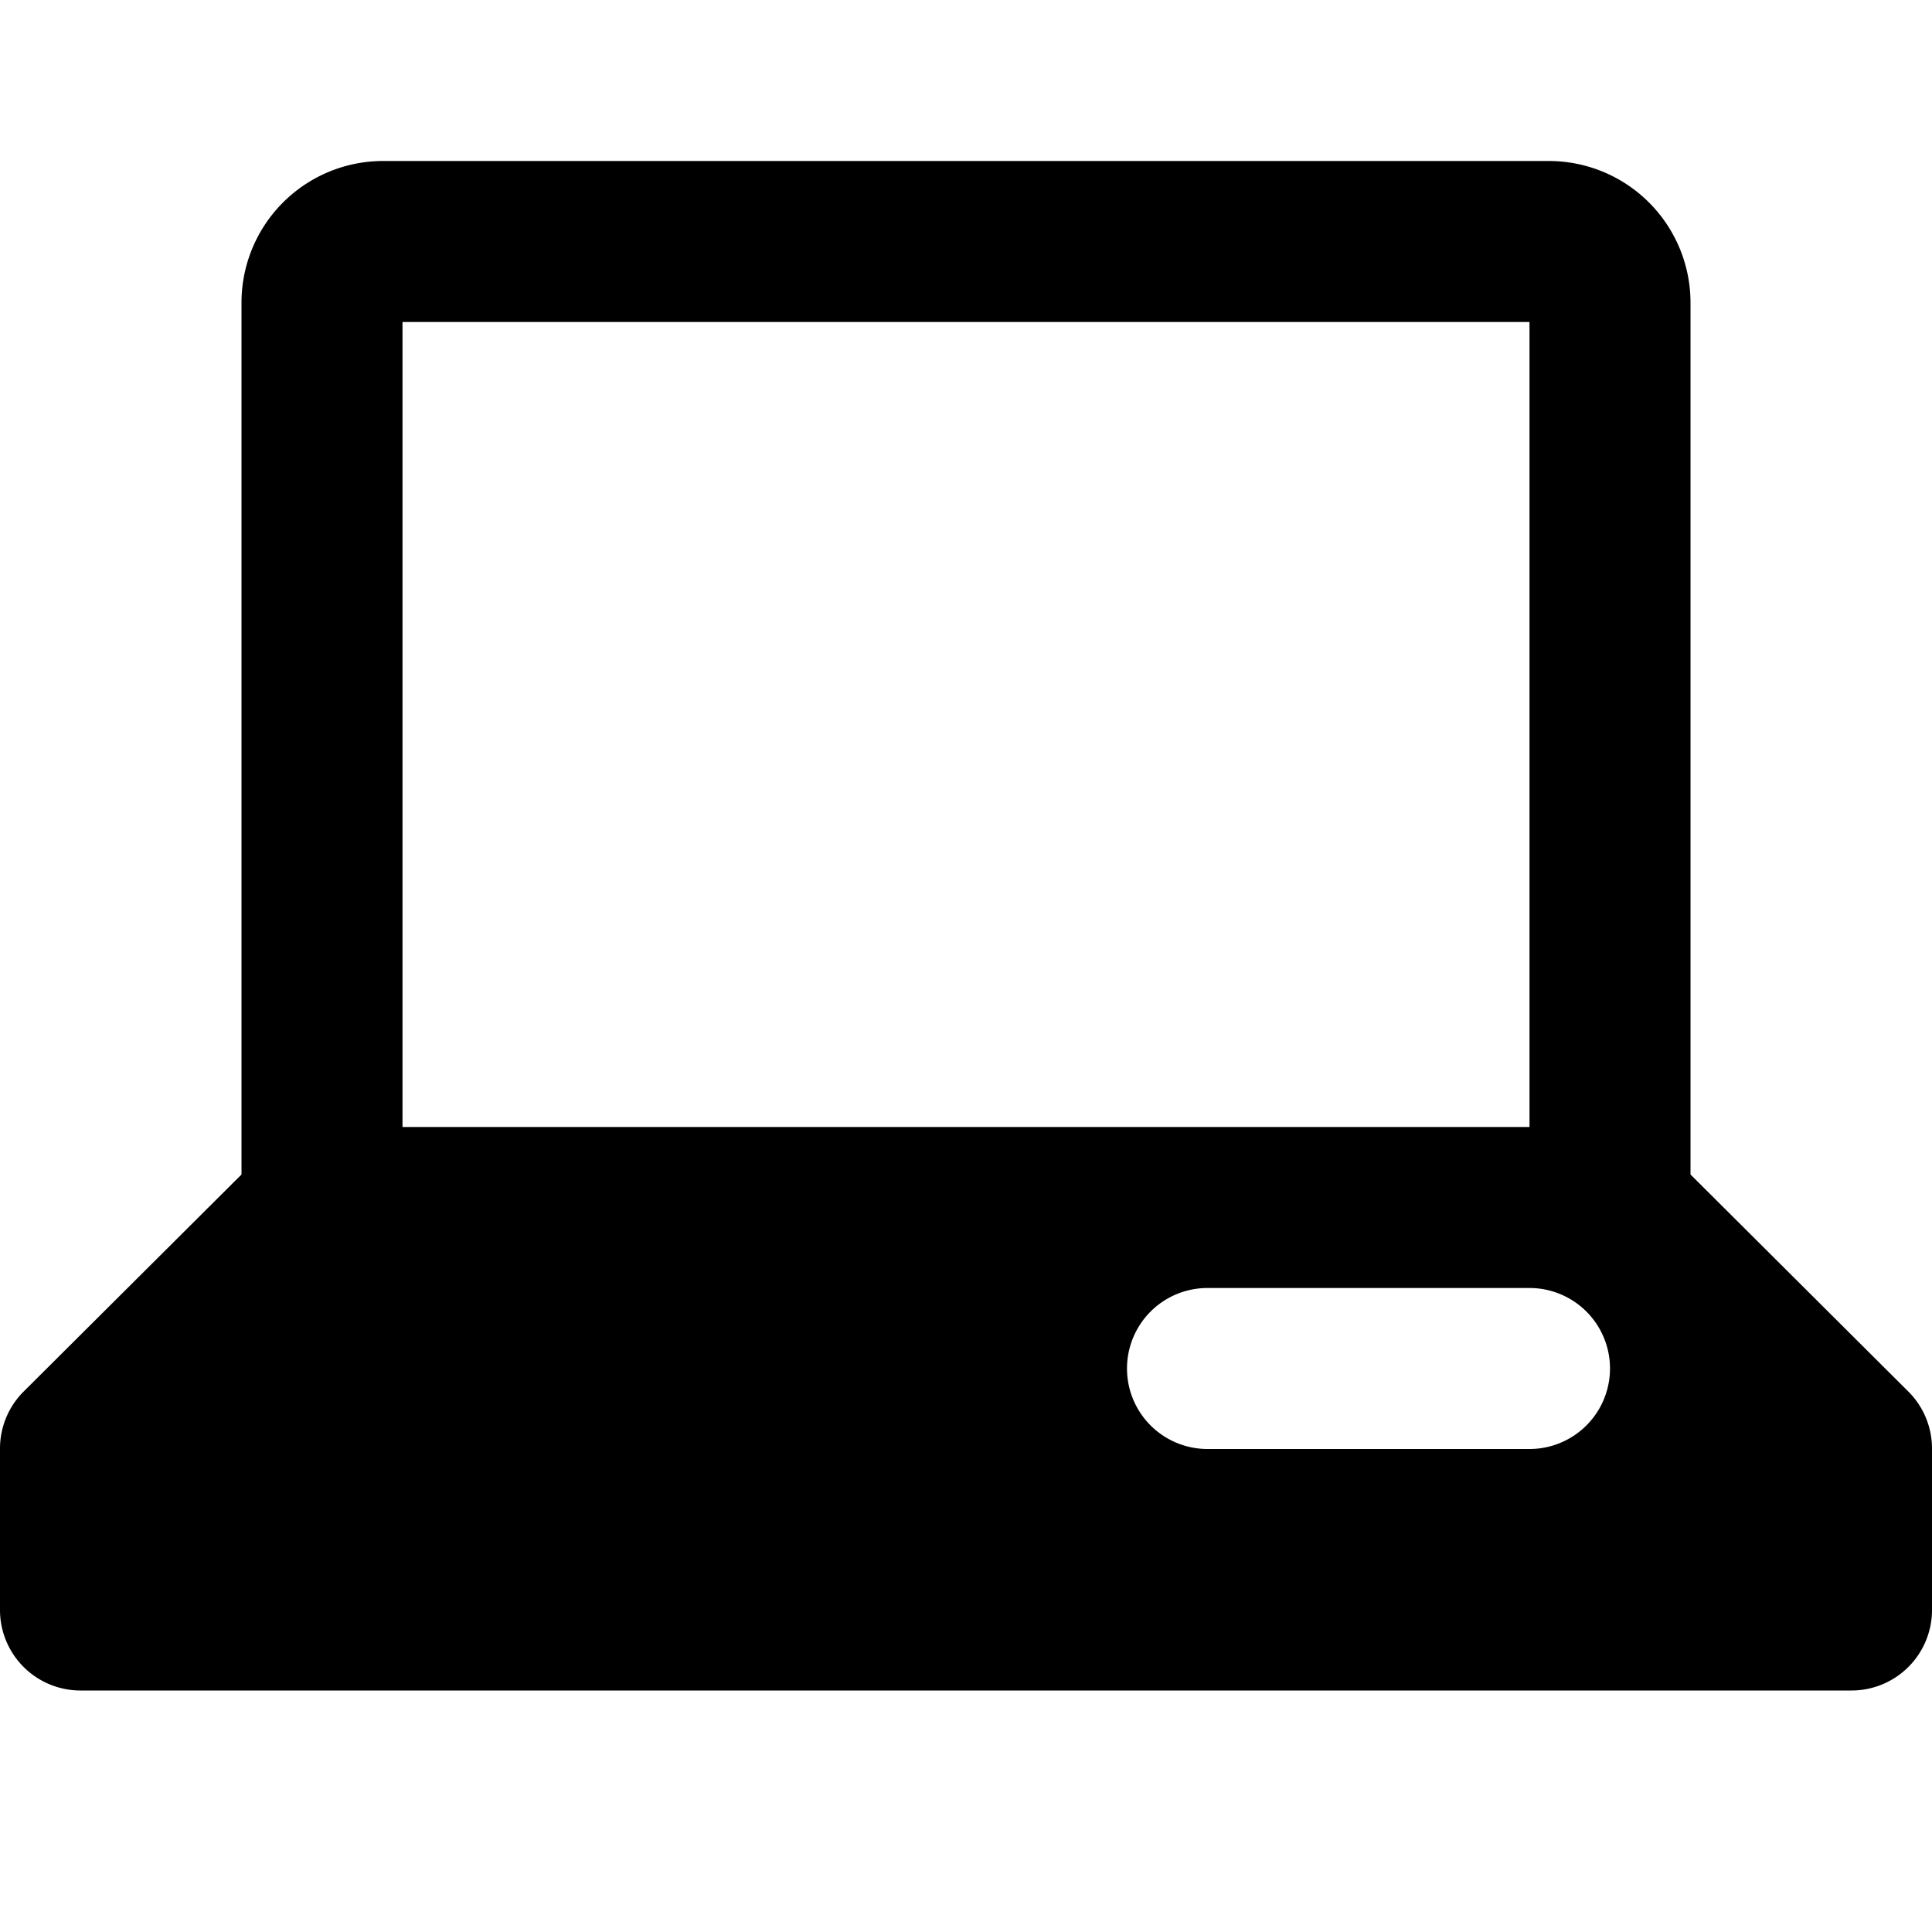 <svg id="Laptop" xmlns="http://www.w3.org/2000/svg" width="24" height="24" viewBox="0 0 24 24"><g id="Laptop_-_24" data-name="Laptop - 24"><path d="M23.71,17.29,21,14.59V3.75A1.76,1.76,0,0,0,19.25,2H4.75A1.76,1.76,0,0,0,3,3.75V14.59L.29,17.29A1,1,0,0,0,0,18v2a1,1,0,0,0,1,1H23a1,1,0,0,0,1-1V18A1,1,0,0,0,23.71,17.29ZM5,4H19V14H5ZM19,18H15a1,1,0,0,1,0-2h4a1,1,0,0,1,0,2Z"/></g></svg>